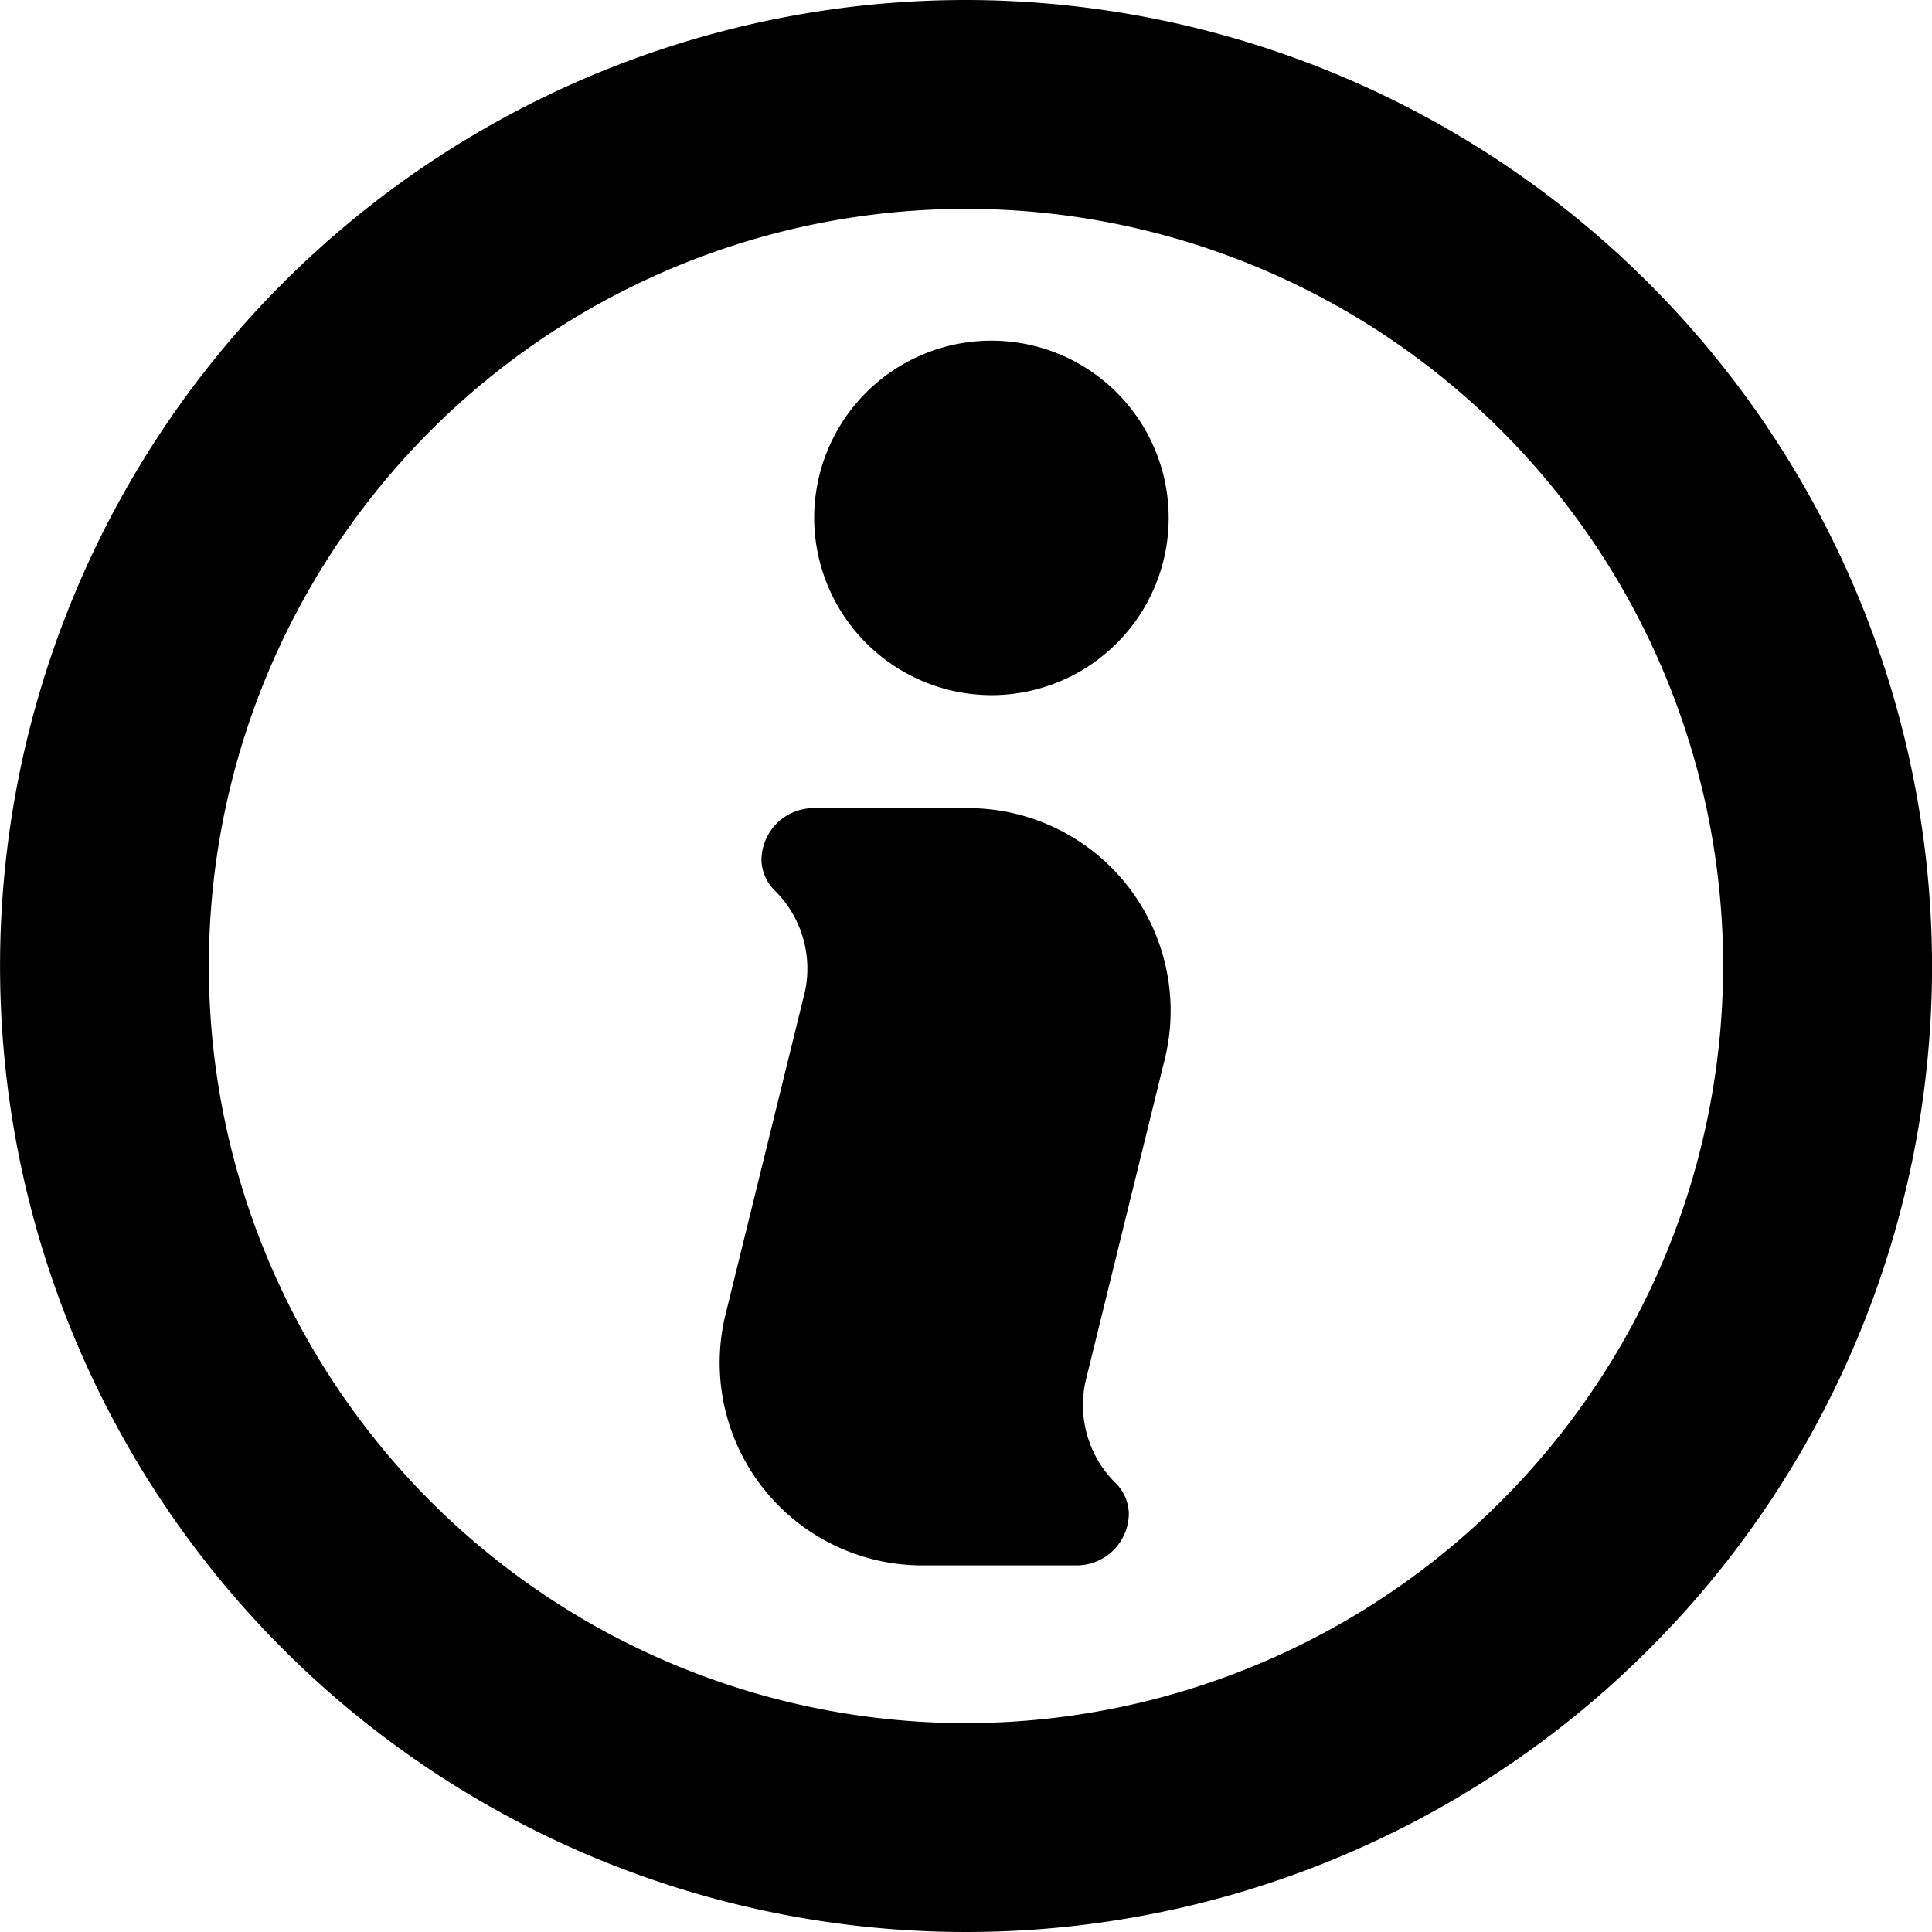 <svg xmlns="http://www.w3.org/2000/svg" width="63.298" height="63.298" viewBox="0 0 63.298 63.298">
  <g id="pro_aboutus" transform="translate(-120.757 -1526.757)">
    <g id="Group_5229" data-name="Group 5229" transform="translate(120.757 1526.757)">
      <g id="Group_5228" data-name="Group 5228" transform="translate(0 0)">
        <path id="Path_5930" data-name="Path 5930" d="M407.649,308A31.649,31.649,0,1,0,439.3,339.649,31.685,31.685,0,0,0,407.649,308Zm0,56.455a24.806,24.806,0,1,1,24.806-24.806A24.835,24.835,0,0,1,407.649,364.455Z" transform="translate(-376 -308)"/>
        <path id="Path_5931" data-name="Path 5931" d="M398.73,326.118a5.807,5.807,0,1,0-5.834-5.807A5.82,5.82,0,0,0,398.73,326.118ZM404.4,337.97a6.638,6.638,0,0,0-6.484-8.15h-5.031a1.711,1.711,0,0,0-1.716,1.708,1.443,1.443,0,0,0,.427.982,3.6,3.6,0,0,1,1,3.31l-2.622,10.66a6.639,6.639,0,0,0,6.486,8.15h5.029a1.711,1.711,0,0,0,1.716-1.708,1.449,1.449,0,0,0-.426-.982,3.593,3.593,0,0,1-1-3.31Z" transform="translate(-366.221 -303.343)"/>
      </g>
    </g>
  </g>
</svg>
